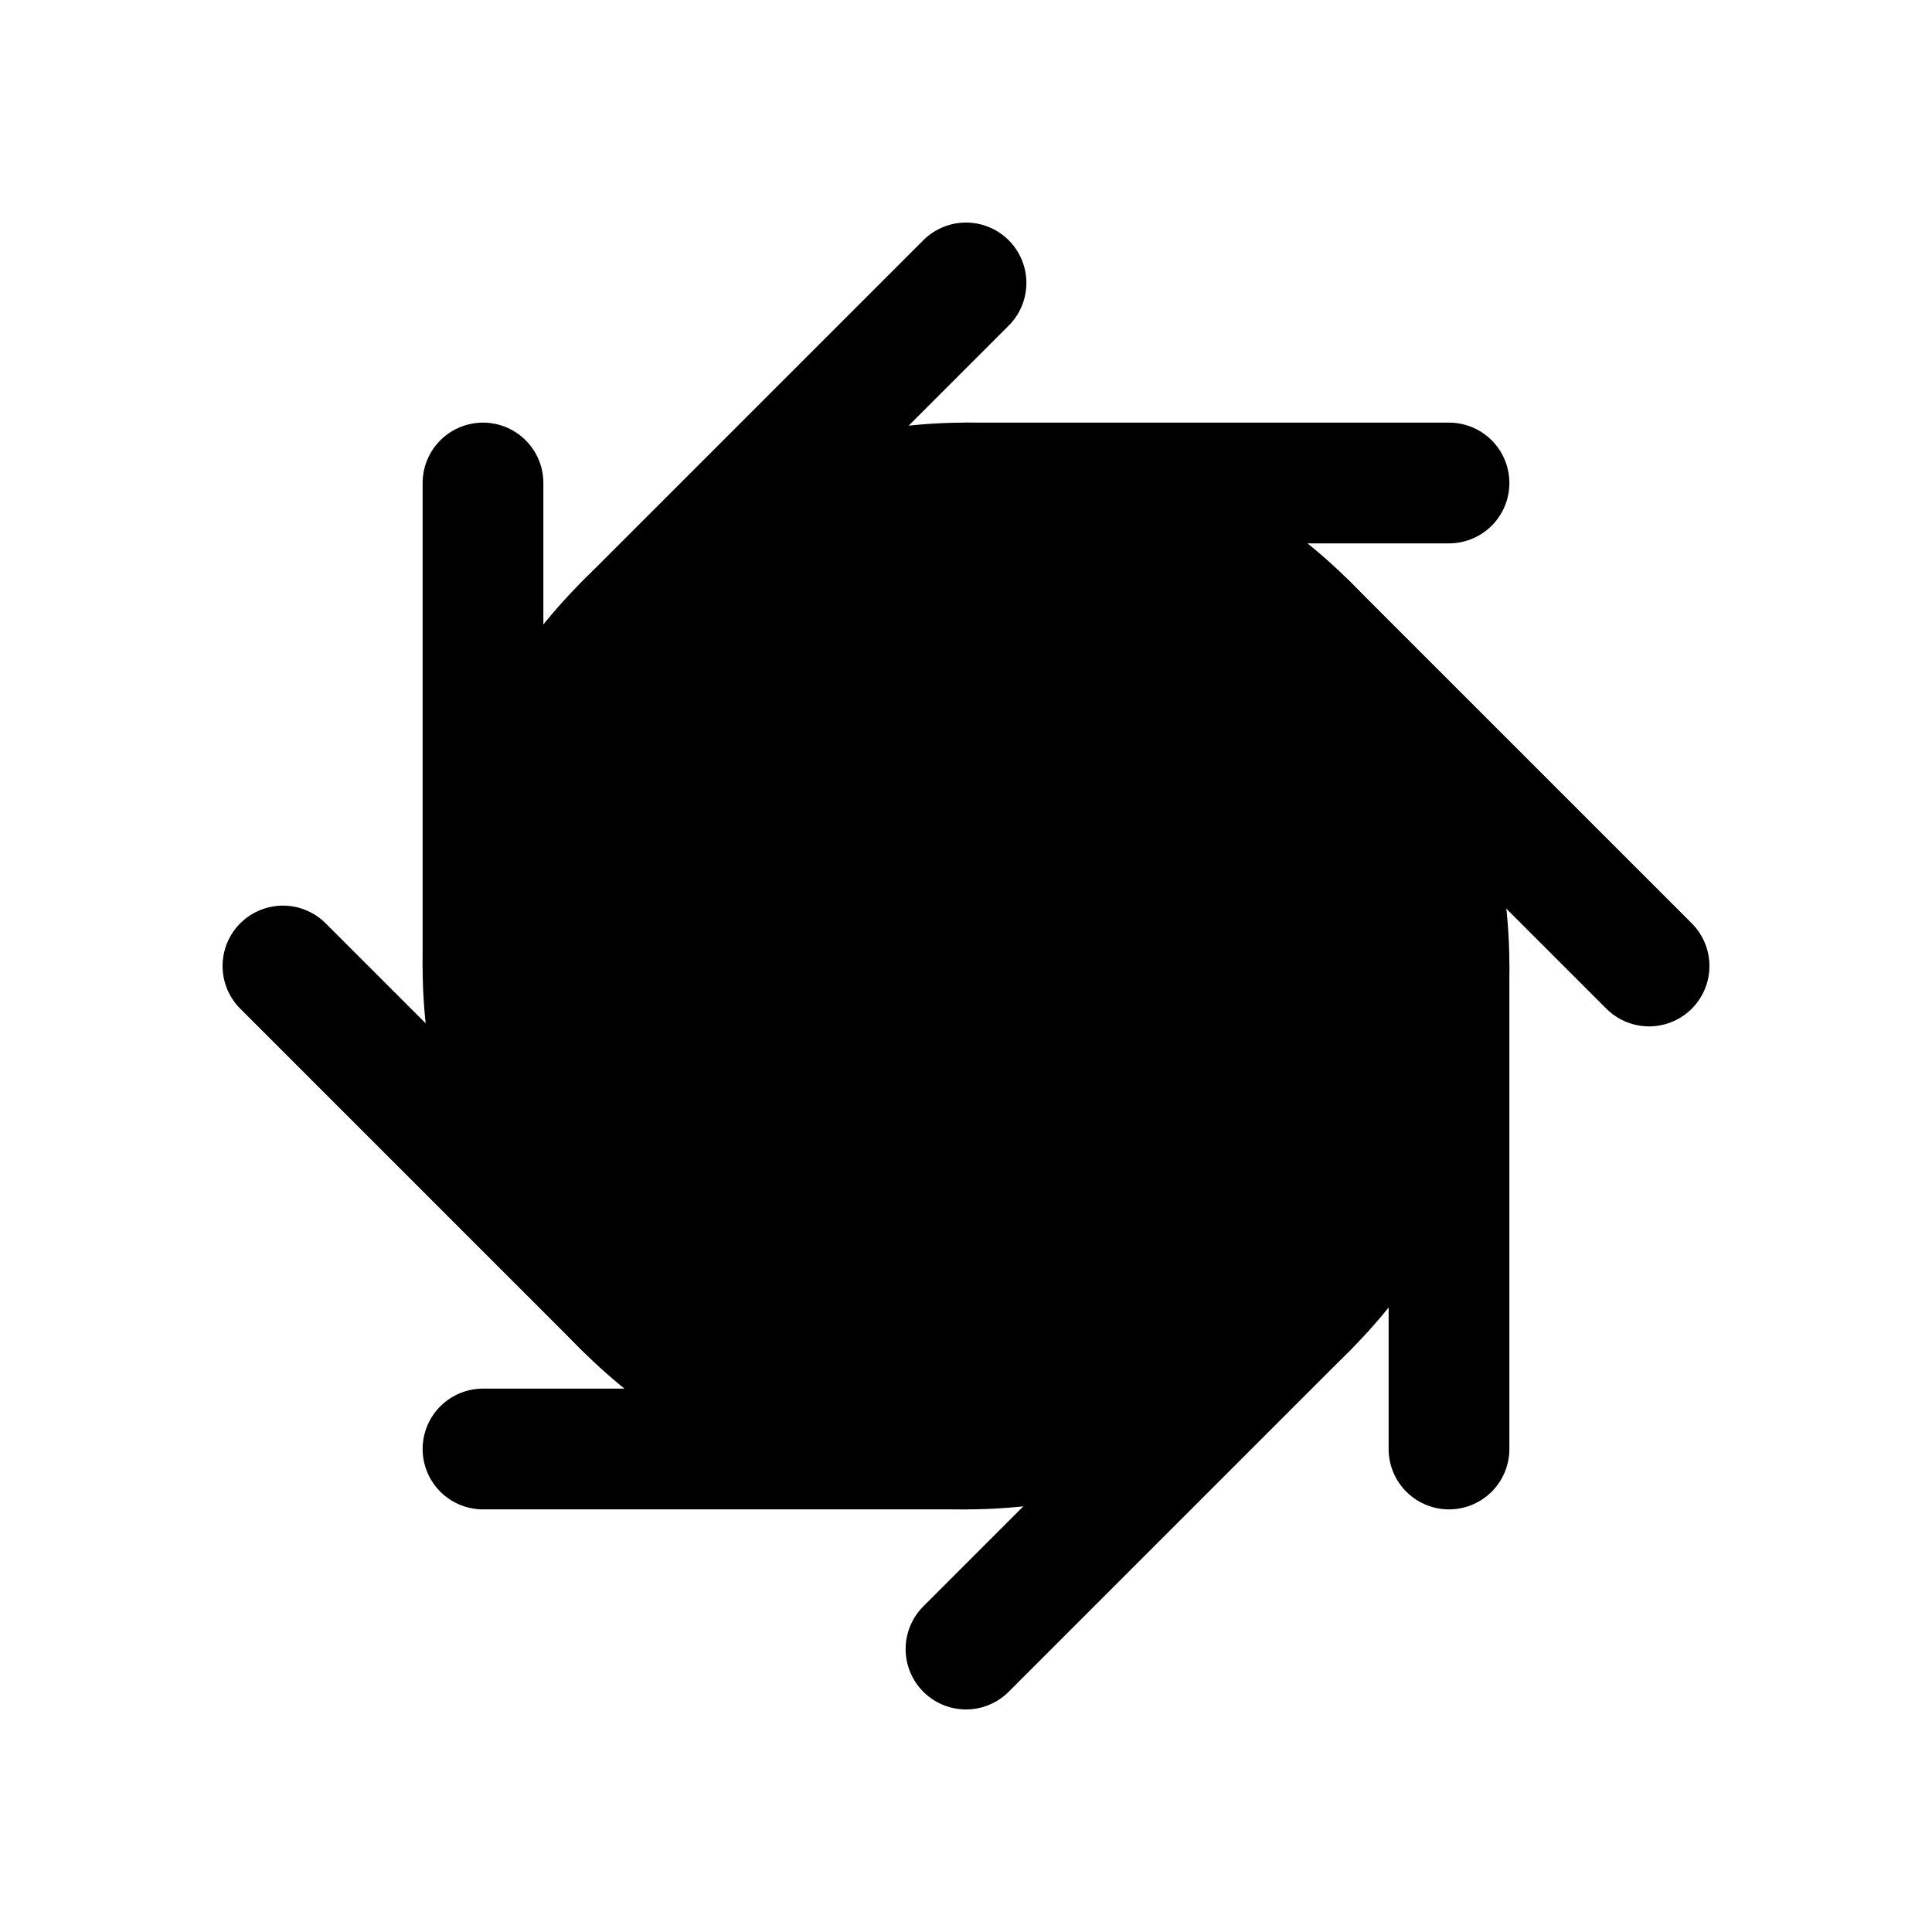 <svg xmlns="http://www.w3.org/2000/svg"
    xmlns:xlink="http://www.w3.org/1999/xlink" width="800" height="800" clipboard-id="document_191ocks">
    <ellipse cx="0" cy="0" rx="200" ry="200" stroke-width="50" stroke="#000000" fill="#0000" transform="matrix(1 0 0 1 400 400)" class="" vector-effect="null" stroke-linecap="butt"/>
    <line x1="-124.317" y1="-0" x2="75.683" y2="-0" stroke-width="50" stroke="#000000" transform="matrix(1 0 0 1 524.317 200)" class="" stroke-linejoin="bevel" stroke-linecap="round"/>
    <line x1="-0" y1="100.923" x2="0" y2="-99.077" stroke-width="50" stroke-linecap="round" stroke-linejoin="bevel" stroke="#000000" transform="matrix(1 0 0 1 200 299.077)" class=""/>
    <line x1="3.145" y1="39.656" x2="-196.855" y2="39.656" stroke-width="50" stroke-linecap="round" stroke-linejoin="bevel" stroke="#000000" transform="matrix(1 0 0 1 396.855 560.344)" class=""/>
    <line x1="203.145" y1="-160.344" x2="203.145" y2="39.656" stroke-width="50" stroke-linecap="round" stroke-linejoin="bevel" stroke="#000000" transform="matrix(1 0 0 1 396.855 560.344)" class=""/>
    <line x1="-129.827" y1="-311.234" x2="11.596" y2="-452.657" stroke-width="50" stroke-linecap="round" stroke-linejoin="bevel" stroke="#000000" transform="matrix(1 0 0 1 388.407 569.814)" class=""/>
    <line x1="85.449" y1="-401.792" x2="-55.972" y2="-260.371" stroke-width="50" stroke-linecap="round" stroke-linejoin="bevel" stroke="#000000" transform="matrix(1 0 0 1 455.971 943.212)" class=""/>
    <line x1="-123.537" y1="-350.929" x2="-264.958" y2="-492.35" stroke-width="50" stroke-linecap="round" stroke-linejoin="bevel" stroke="#000000" transform="matrix(1 0 0 1 382.117 892.349)" class=""/>
    <line x1="-49.683" y1="-724.326" x2="91.738" y2="-582.905" stroke-width="50" stroke-linecap="round" stroke-linejoin="bevel" stroke="#000000" transform="matrix(1 0 0 1 591.103 982.906)" class=""/>
</svg>